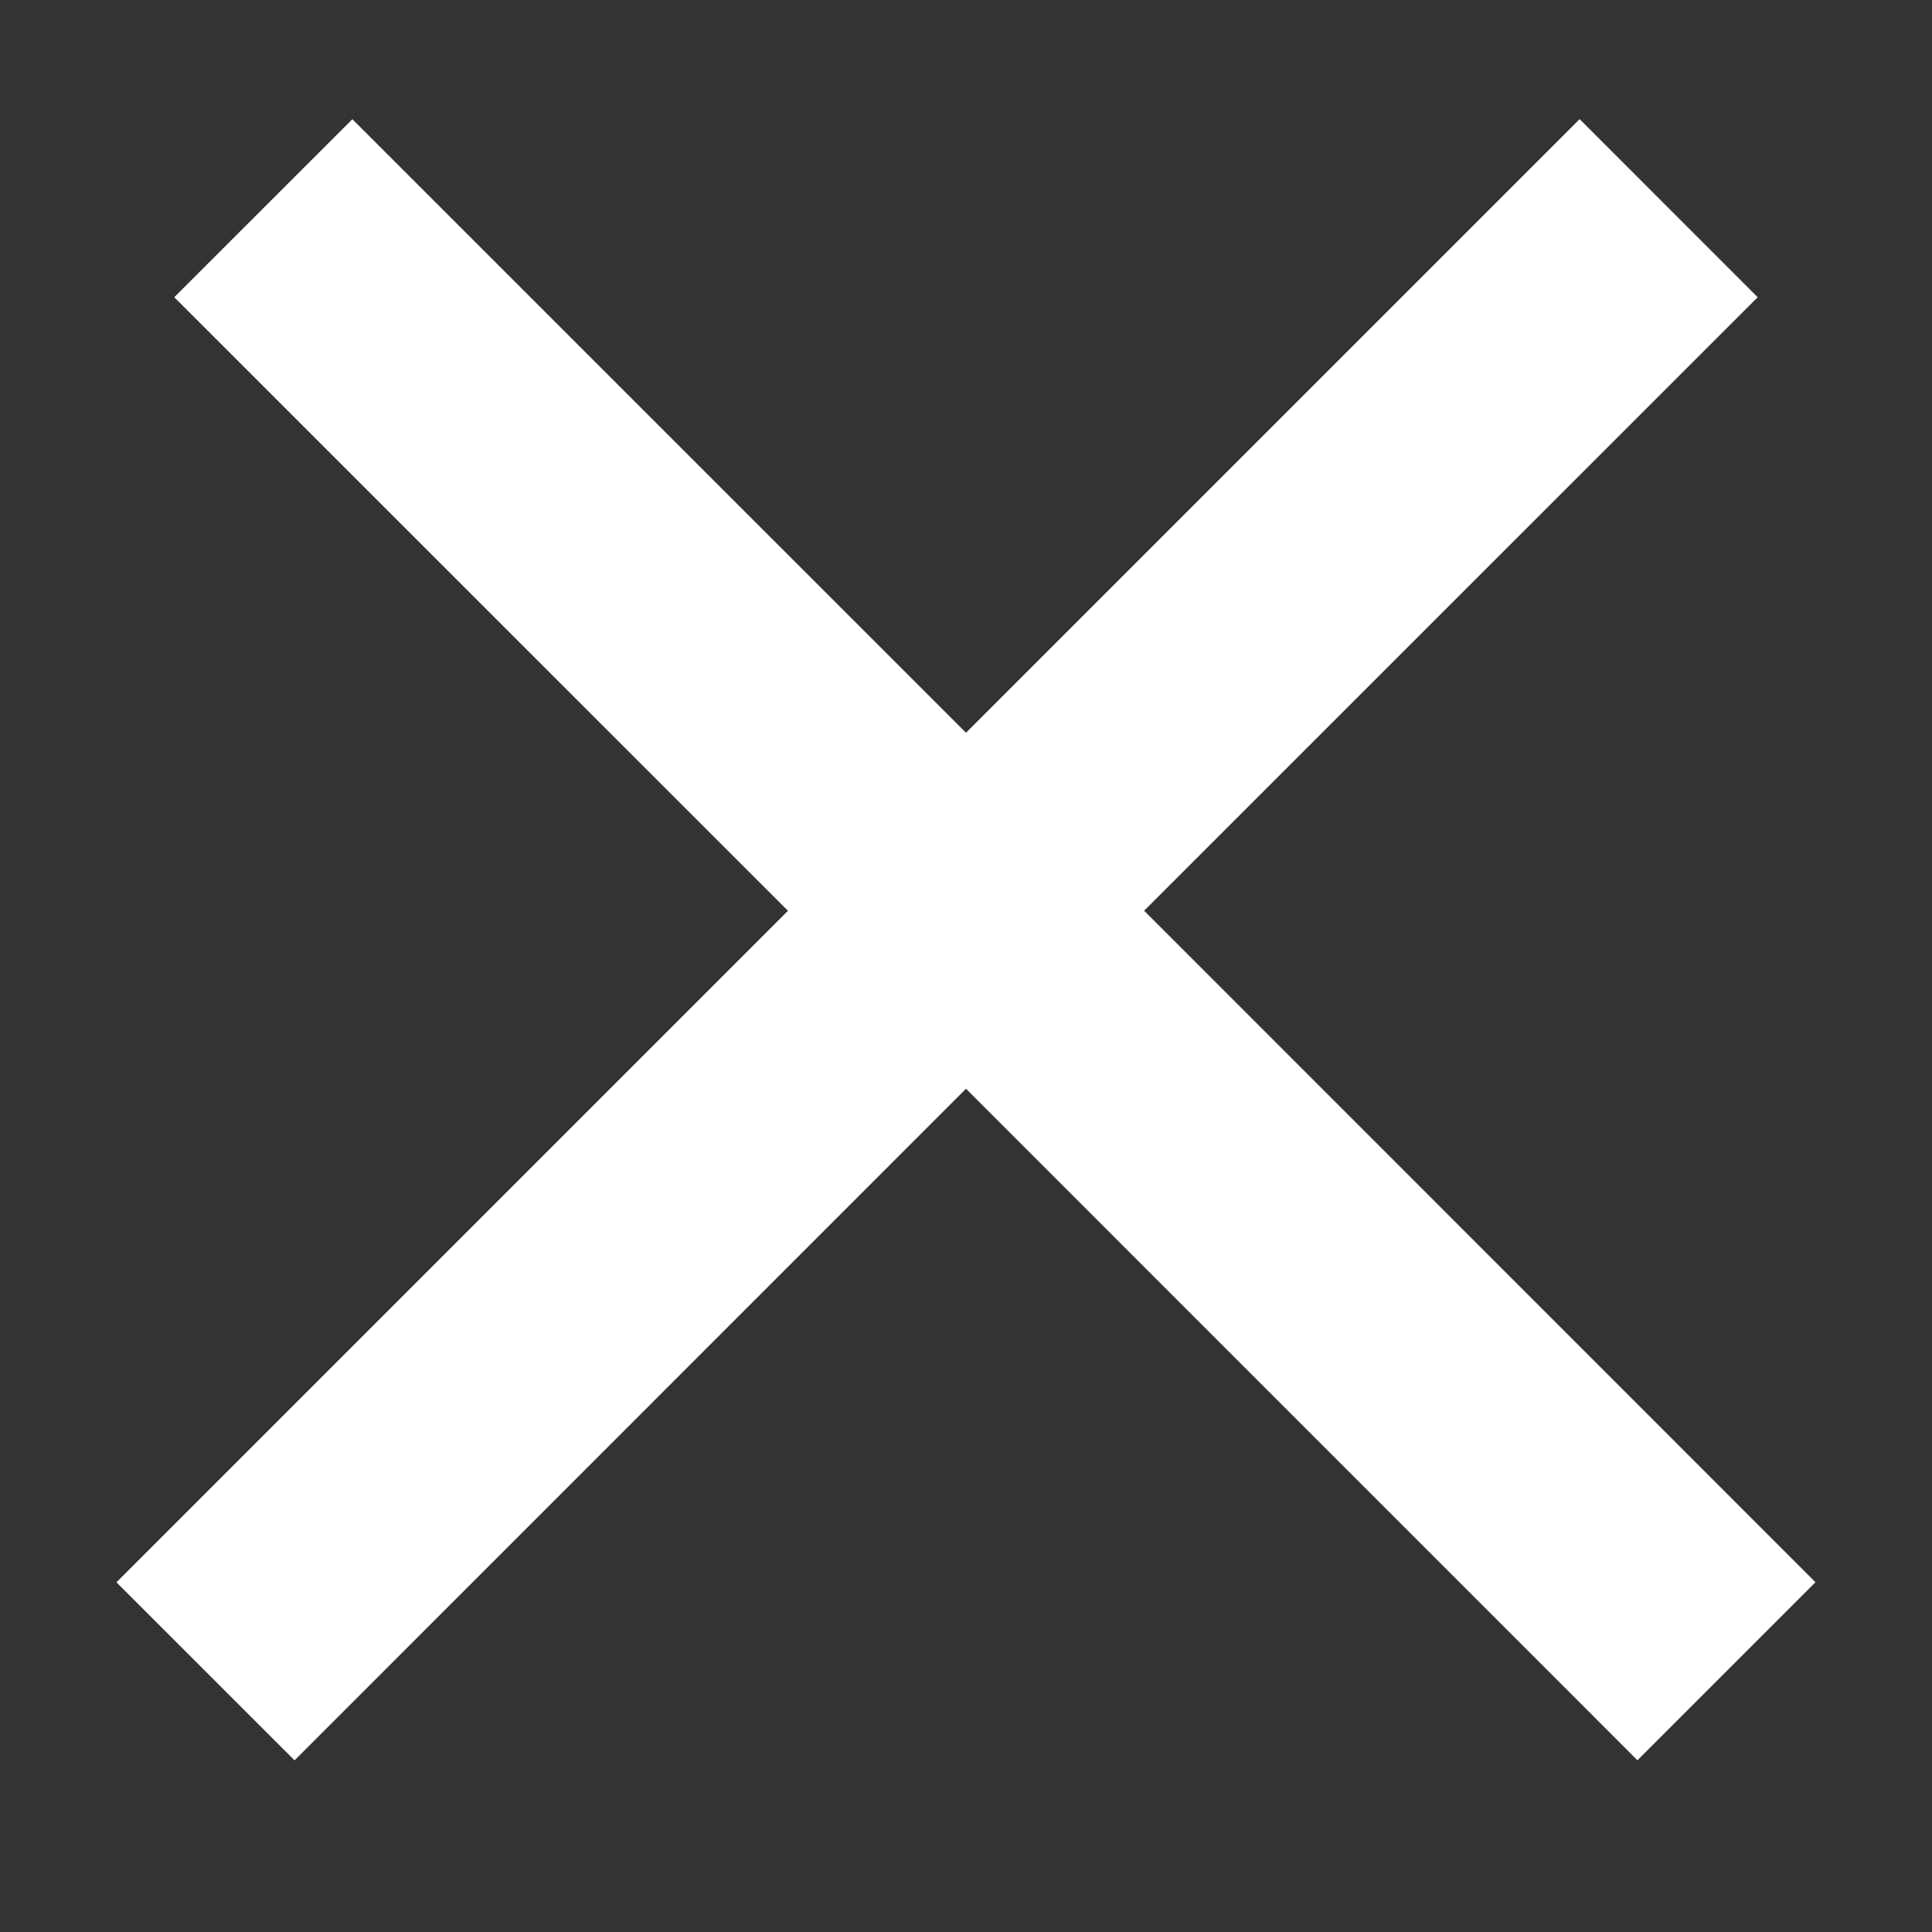 <?xml version="1.0" encoding="utf-8"?>
<!-- Generator: Adobe Illustrator 16.0.0, SVG Export Plug-In . SVG Version: 6.00 Build 0)  -->
<!DOCTYPE svg PUBLIC "-//W3C//DTD SVG 1.1//EN" "http://www.w3.org/Graphics/SVG/1.1/DTD/svg11.dtd">
<svg version="1.1" id="Layer_1" xmlns="http://www.w3.org/2000/svg" xmlns:xlink="http://www.w3.org/1999/xlink" x="0px" y="0px"
	 width="26px" height="26px" viewBox="0 0 26 26" enable-background="new 0 0 26 26" xml:space="preserve">
<rect x="0" y="0" width="26" height="26" fill="#333333" stroke="none"/>
<g>
	<path fill="#FFFFFF" d="M2.345,4l8.259,8.257l-9.037,9.037l2.397,2.396L13,14.652l9.036,9.037l2.396-2.396l-9.035-9.037L23.654,4
		l-2.396-2.397L13,9.861L4.742,1.604L2.345,4z"/>
</g>
</svg>
